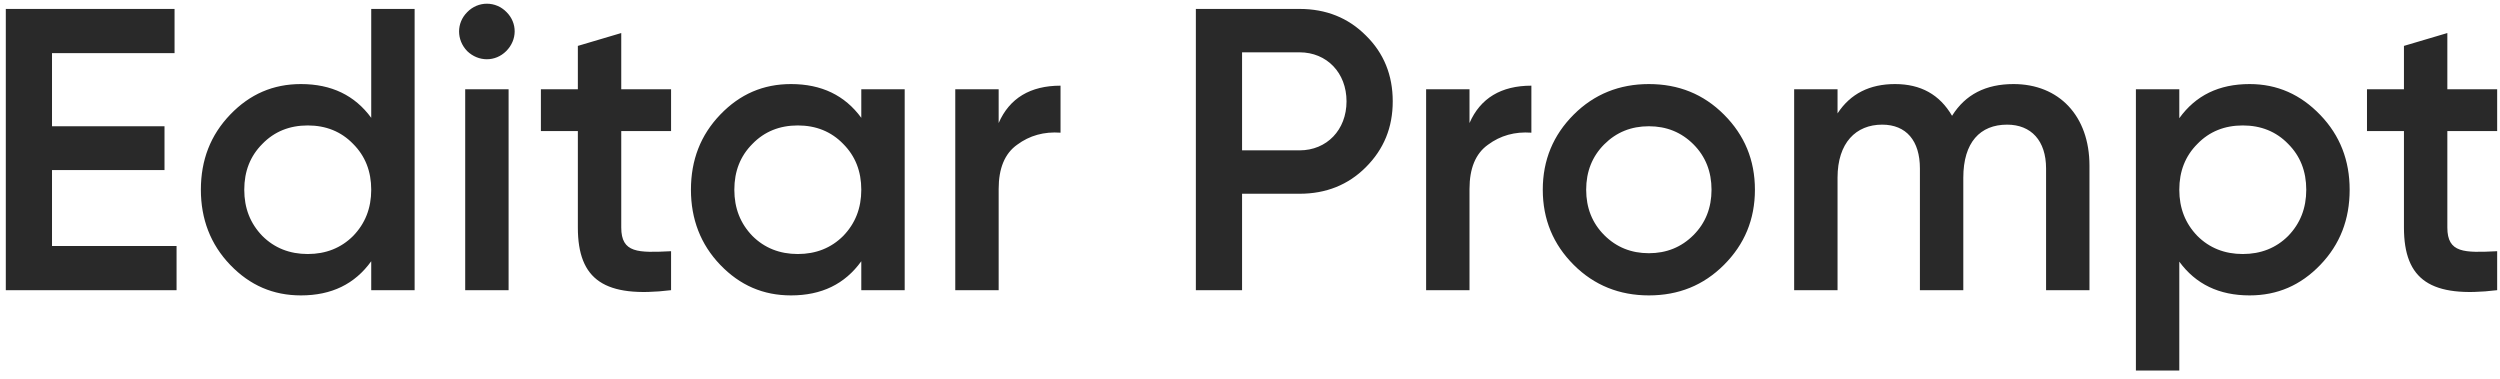 <svg width="224" height="34" viewBox="0 0 224 34" fill="none" xmlns="http://www.w3.org/2000/svg">
<path d="M4.66 15.236V22.04H15.82V26H0.52V0.8H15.64V4.76H4.66V11.312H14.74V15.236H4.66ZM33.262 10.556V0.8H37.15V26H33.262V23.408C31.786 25.46 29.698 26.468 26.962 26.468C24.478 26.468 22.39 25.568 20.626 23.732C18.862 21.896 17.998 19.628 17.998 17C17.998 14.336 18.862 12.104 20.626 10.268C22.39 8.432 24.478 7.532 26.962 7.532C29.698 7.532 31.786 8.54 33.262 10.556ZM23.506 21.14C24.586 22.22 25.954 22.76 27.574 22.76C29.194 22.76 30.562 22.22 31.642 21.14C32.722 20.024 33.262 18.656 33.262 17C33.262 15.344 32.722 13.976 31.642 12.896C30.562 11.78 29.194 11.24 27.574 11.24C25.954 11.24 24.586 11.78 23.506 12.896C22.426 13.976 21.886 15.344 21.886 17C21.886 18.656 22.426 20.024 23.506 21.14ZM45.354 4.58C44.382 5.552 42.87 5.552 41.862 4.58C40.89 3.572 40.89 2.06 41.862 1.088C42.834 0.08 44.418 0.08 45.39 1.088C46.362 2.06 46.362 3.572 45.354 4.58ZM45.57 26H41.682V8H45.57V26ZM60.128 8V11.744H55.664V20.384C55.664 22.688 57.176 22.652 60.128 22.508V26C54.188 26.72 51.776 25.1 51.776 20.384V11.744H48.464V8H51.776V4.112L55.664 2.96V8H60.128ZM77.172 10.556V8H81.06V26H77.172V23.408C75.696 25.46 73.608 26.468 70.872 26.468C68.388 26.468 66.3 25.568 64.536 23.732C62.772 21.896 61.908 19.628 61.908 17C61.908 14.336 62.772 12.104 64.536 10.268C66.3 8.432 68.388 7.532 70.872 7.532C73.608 7.532 75.696 8.54 77.172 10.556ZM67.416 21.14C68.496 22.22 69.864 22.76 71.484 22.76C73.104 22.76 74.472 22.22 75.552 21.14C76.632 20.024 77.172 18.656 77.172 17C77.172 15.344 76.632 13.976 75.552 12.896C74.472 11.78 73.104 11.24 71.484 11.24C69.864 11.24 68.496 11.78 67.416 12.896C66.336 13.976 65.796 15.344 65.796 17C65.796 18.656 66.336 20.024 67.416 21.14ZM89.48 8V11.024C90.452 8.792 92.324 7.676 95.024 7.676V11.888C93.548 11.78 92.252 12.14 91.136 12.968C90.02 13.76 89.48 15.092 89.48 16.928V26H85.592V8H89.48ZM107.149 0.8H116.437C118.813 0.8 120.793 1.592 122.377 3.176C123.997 4.76 124.789 6.74 124.789 9.08C124.789 11.42 123.997 13.364 122.377 14.984C120.793 16.568 118.813 17.36 116.437 17.36H111.289V26H107.149V0.8ZM111.289 13.472H116.437C118.885 13.472 120.649 11.636 120.649 9.08C120.649 6.524 118.885 4.688 116.437 4.688H111.289V13.472ZM131.668 8V11.024C132.64 8.792 134.512 7.676 137.212 7.676V11.888C135.736 11.78 134.44 12.14 133.324 12.968C132.208 13.76 131.668 15.092 131.668 16.928V26H127.78V8H131.668ZM147.737 26.468C145.109 26.468 142.841 25.568 141.005 23.732C139.169 21.896 138.233 19.664 138.233 17C138.233 14.336 139.169 12.104 141.005 10.268C142.841 8.432 145.109 7.532 147.737 7.532C150.401 7.532 152.633 8.432 154.469 10.268C156.305 12.104 157.241 14.336 157.241 17C157.241 19.664 156.305 21.896 154.469 23.732C152.633 25.568 150.401 26.468 147.737 26.468ZM143.741 21.068C144.821 22.148 146.153 22.688 147.737 22.688C149.321 22.688 150.653 22.148 151.733 21.068C152.813 19.988 153.353 18.62 153.353 17C153.353 15.38 152.813 14.012 151.733 12.932C150.653 11.852 149.321 11.312 147.737 11.312C146.153 11.312 144.821 11.852 143.741 12.932C142.661 14.012 142.121 15.38 142.121 17C142.121 18.62 142.661 19.988 143.741 21.068ZM180.412 7.532C184.48 7.532 187.216 10.376 187.216 14.84V26H183.328V15.092C183.328 12.608 181.996 11.168 179.836 11.168C177.424 11.168 175.912 12.752 175.912 15.92V26H172.024V15.092C172.024 12.608 170.8 11.168 168.64 11.168C166.3 11.168 164.644 12.788 164.644 15.92V26H160.756V8H164.644V10.16C165.796 8.396 167.524 7.532 169.792 7.532C172.096 7.532 173.788 8.468 174.904 10.376C176.092 8.468 177.928 7.532 180.412 7.532ZM201.565 7.532C204.049 7.532 206.137 8.468 207.901 10.304C209.665 12.14 210.529 14.372 210.529 17C210.529 19.664 209.665 21.896 207.901 23.732C206.137 25.568 204.049 26.468 201.565 26.468C198.829 26.468 196.741 25.46 195.265 23.444V33.2H191.377V8H195.265V10.592C196.741 8.54 198.829 7.532 201.565 7.532ZM196.885 21.14C197.965 22.22 199.333 22.76 200.953 22.76C202.573 22.76 203.941 22.22 205.021 21.14C206.101 20.024 206.641 18.656 206.641 17C206.641 15.344 206.101 13.976 205.021 12.896C203.941 11.78 202.573 11.24 200.953 11.24C199.333 11.24 197.965 11.78 196.885 12.896C195.805 13.976 195.265 15.344 195.265 17C195.265 18.656 195.805 20.024 196.885 21.14ZM223.746 8V11.744H219.282V20.384C219.282 22.688 220.794 22.652 223.746 22.508V26C217.806 26.72 215.394 25.1 215.394 20.384V11.744H212.082V8H215.394V4.112L219.282 2.96V8H223.746Z" fill="#292929"/>
</svg>

